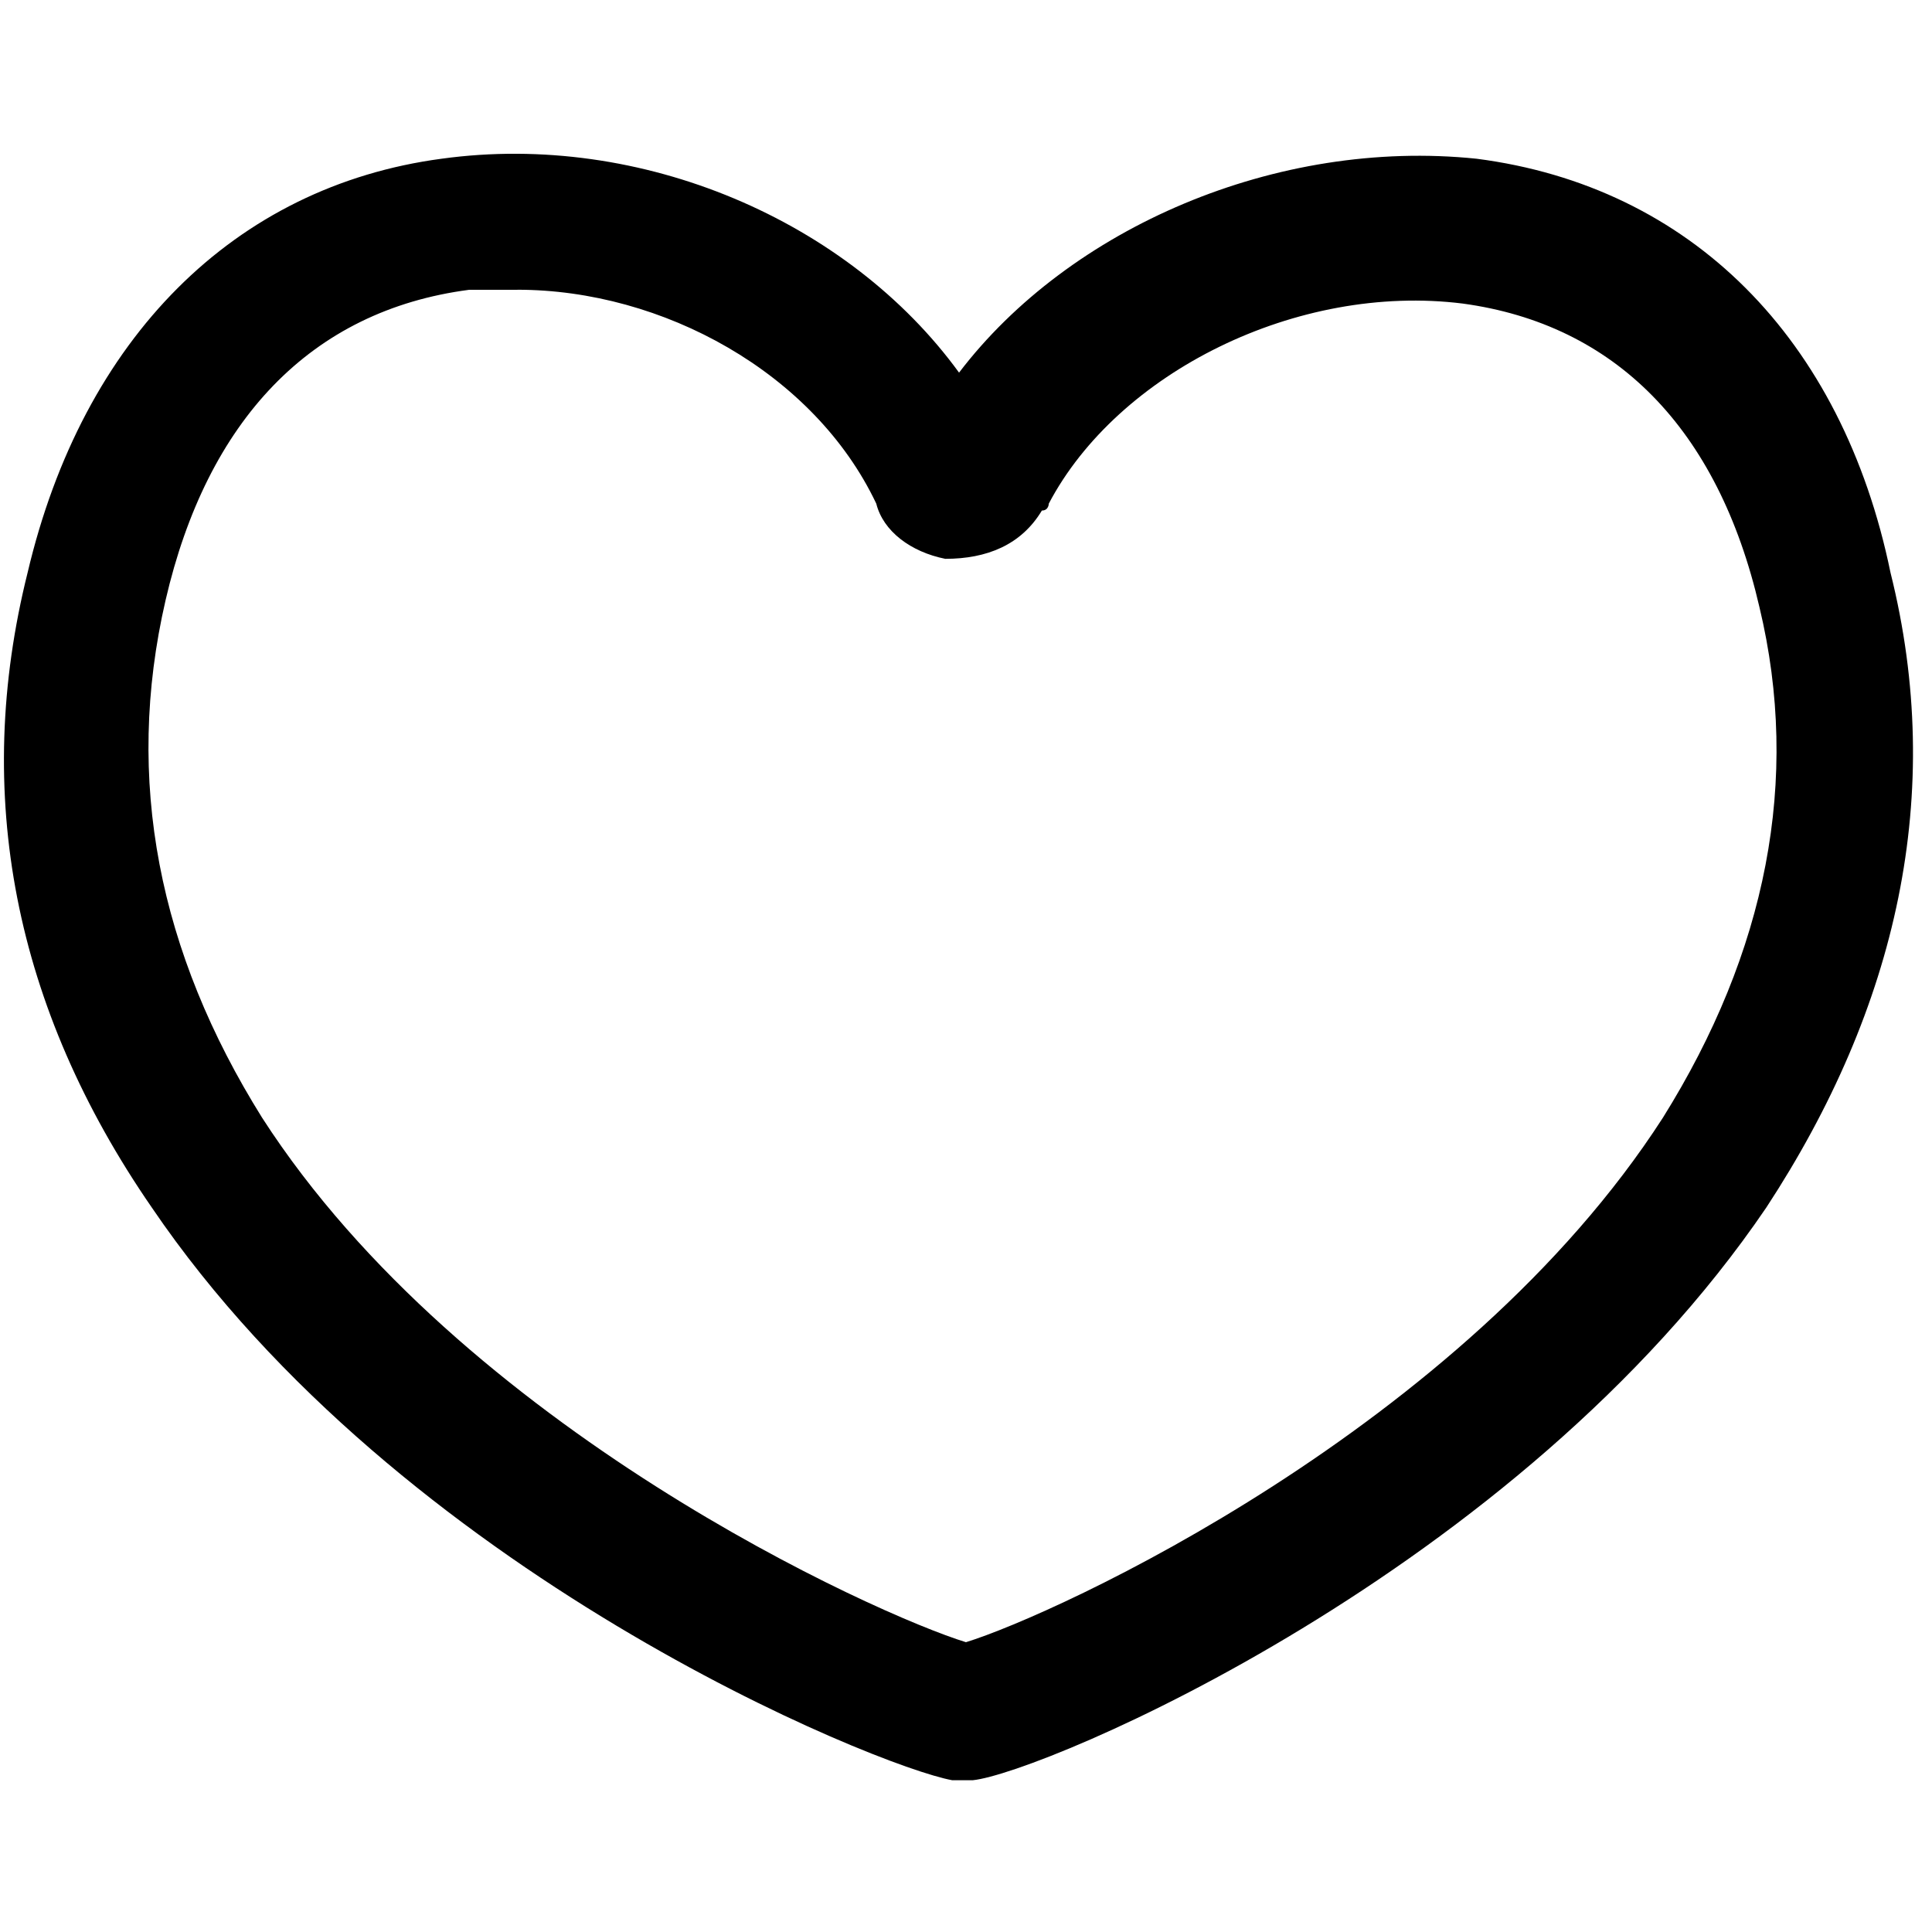 <!-- Generated by IcoMoon.io -->
<svg version="1.1" xmlns="http://www.w3.org/2000/svg" width="32" height="32" viewBox="0 0 32 32">
<title>heart</title>
<path d="M16 29.486h-0.229c-1.257-0.229-9.143-3.429-13.257-9.486-2.286-3.314-2.971-6.857-2.057-10.514 0.914-3.886 3.429-6.4 6.857-6.857 3.314-0.457 6.743 1.029 8.571 3.543 1.829-2.4 5.257-3.886 8.571-3.543 3.543 0.457 6.057 2.971 6.857 6.857 0.914 3.657 0.114 7.2-2.057 10.514-4.114 6.057-12 9.371-13.143 9.486h-0.114zM8.571 4.8h-0.8c-2.629 0.343-4.343 2.171-5.029 5.143s-0.114 5.829 1.6 8.571c3.314 5.143 10.171 8.229 11.657 8.686 1.486-0.457 8.229-3.543 11.543-8.686 1.714-2.743 2.286-5.6 1.6-8.457-0.686-2.971-2.4-4.686-4.914-5.029-2.743-0.343-5.714 1.143-6.857 3.314 0 0 0 0.114-0.114 0.114-0.343 0.571-0.914 0.8-1.6 0.8-0.571-0.114-1.029-0.457-1.143-0.914-1.029-2.171-3.543-3.543-5.943-3.543z"></path>
</svg>
